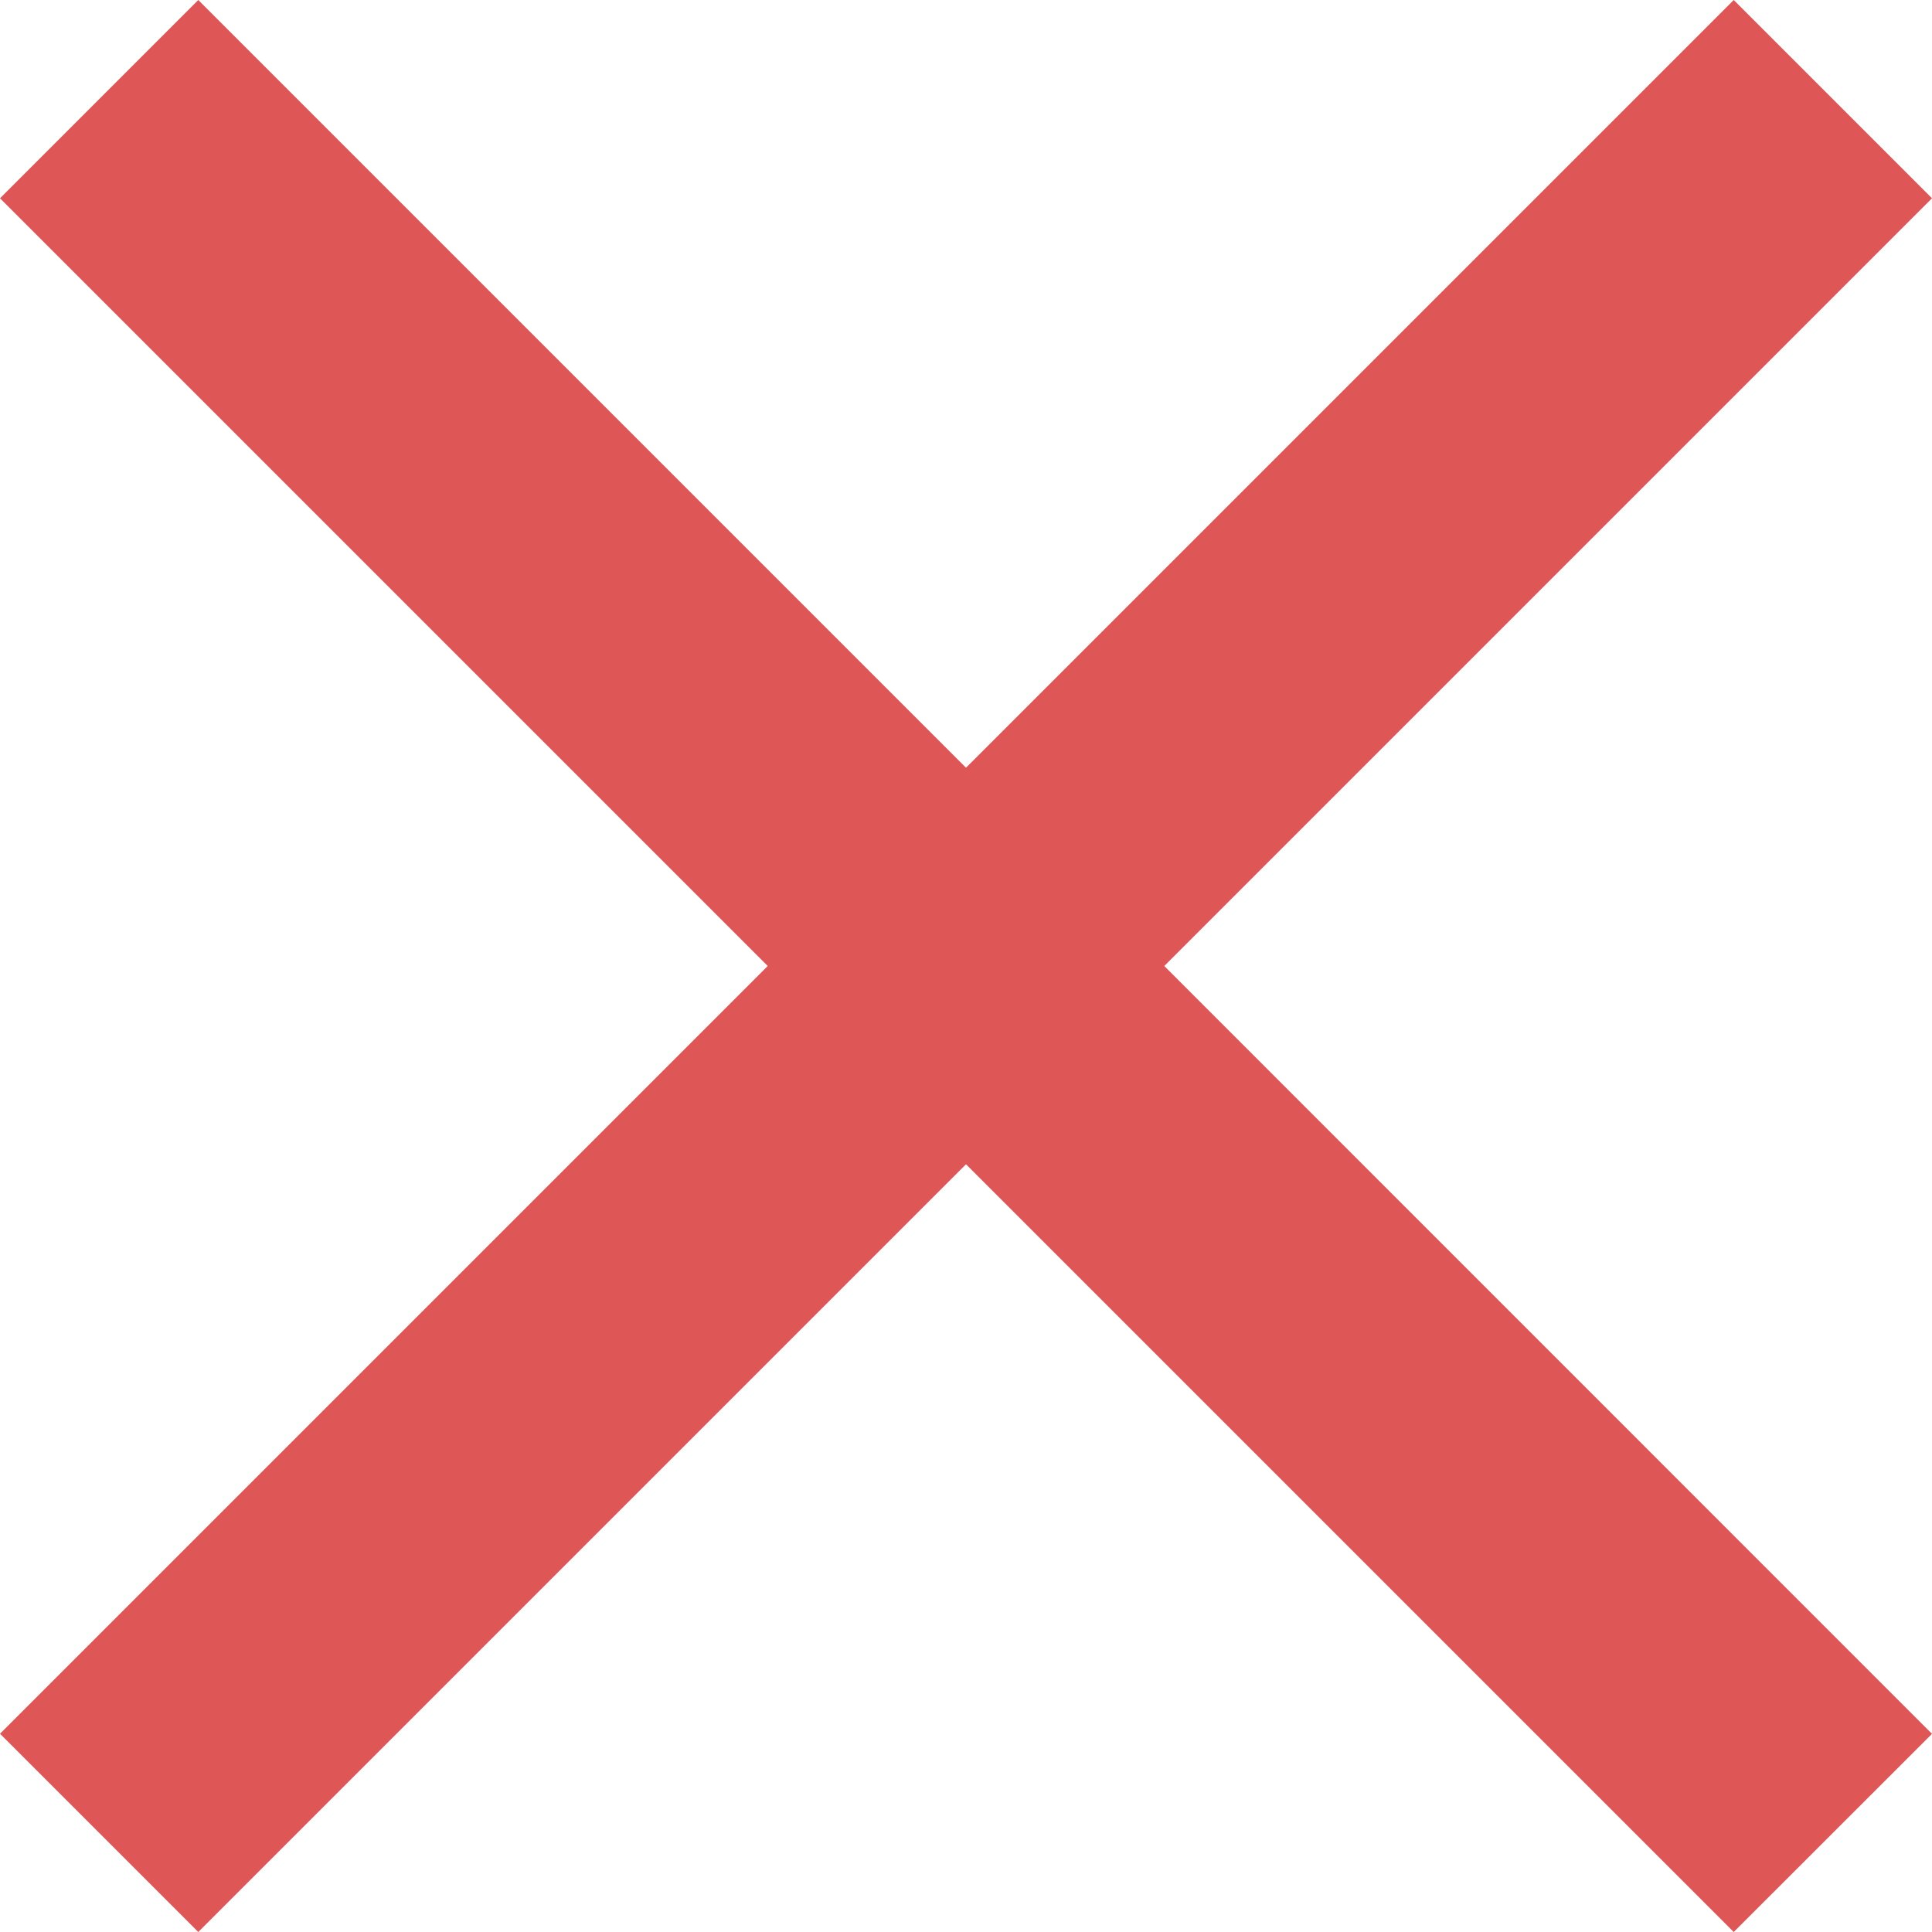 <?xml version="1.0" encoding="UTF-8" standalone="no"?><!-- Generator: Gravit.io --><svg xmlns="http://www.w3.org/2000/svg" xmlns:xlink="http://www.w3.org/1999/xlink" style="isolation:isolate" viewBox="0 0 16 16" width="16pt" height="16pt"><defs><clipPath id="_clipPath_FKKbGXMXU1r6OpjhckUtQlYQWZyY8KmH"><rect width="16" height="16"/></clipPath></defs><g clip-path="url(#_clipPath_FKKbGXMXU1r6OpjhckUtQlYQWZyY8KmH)"><path d=" M 16 1.642 L 14.358 0 L 8 6.358 L 1.642 0 L 0 1.642 L 6.358 8 L 0 14.358 L 1.642 16 L 8 9.642 L 14.358 16 L 16 14.359 L 9.642 8 L 16 1.642 Z " fill="rgb(223,86,86)"/></g></svg>